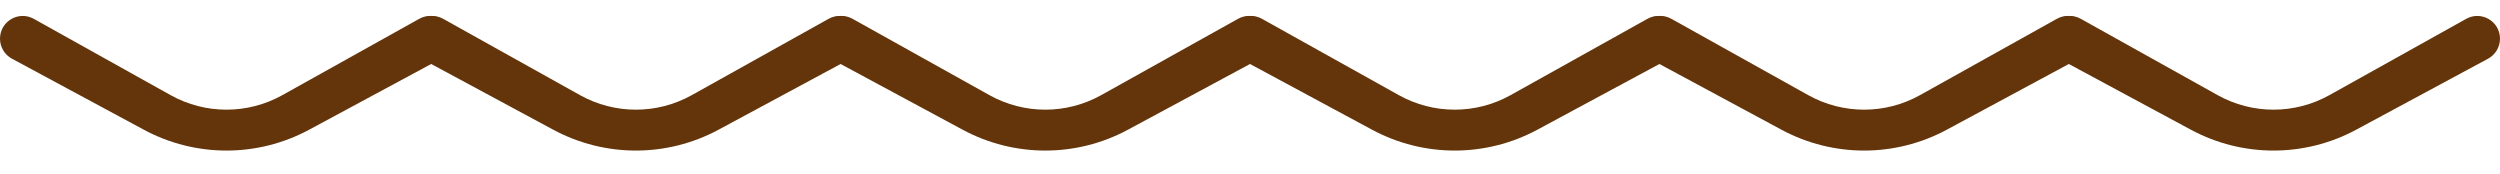<svg width="287" height="20" viewBox="0 0 287 20" fill="none" xmlns="http://www.w3.org/2000/svg">
    <path d="M0 4.442C0 2.451 2.14 1.194 3.879 2.163L19.585 10.922C23.573 13.146 28.427 13.146 32.415 10.922L48.121 2.163C49.859 1.194 52 2.451 52 4.442C52 5.402 51.473 6.284 50.628 6.739L35.482 14.894C29.562 18.082 22.438 18.082 16.518 14.894L1.372 6.739C0.527 6.284 0 5.402 0 4.442Z" fill="#64350A" />
    <path d="M94 4.442C94 2.451 96.141 1.194 97.879 2.163L113.585 10.922C117.573 13.146 122.427 13.146 126.415 10.922L142.121 2.163C143.86 1.194 146 2.451 146 4.442C146 5.402 145.473 6.284 144.628 6.739L129.482 14.894C123.562 18.082 116.438 18.082 110.518 14.894L95.372 6.739C94.527 6.284 94 5.402 94 4.442Z" fill="#64350A" />
    <path d="M141 4.442C141 2.451 143.14 1.194 144.879 2.163L160.585 10.922C164.573 13.146 169.427 13.146 173.415 10.922L189.121 2.163C190.86 1.194 193 2.451 193 4.442C193 5.402 192.473 6.284 191.628 6.739L176.482 14.894C170.562 18.082 163.438 18.082 157.518 14.894L142.372 6.739C141.527 6.284 141 5.402 141 4.442Z" fill="#64350A" />
    <path d="M188 4.442C188 2.451 190.14 1.194 191.879 2.163L207.585 10.922C211.573 13.146 216.427 13.146 220.415 10.922L236.121 2.163C237.86 1.194 240 2.451 240 4.442C240 5.402 239.473 6.284 238.628 6.739L223.482 14.894C217.562 18.082 210.438 18.082 204.518 14.894L189.372 6.739C188.527 6.284 188 5.402 188 4.442Z" fill="#64350A" />
    <path d="M235 4.442C235 2.451 237.14 1.194 238.879 2.163L254.585 10.922C258.573 13.146 263.427 13.146 267.415 10.922L283.121 2.163C284.86 1.194 287 2.451 287 4.442C287 5.402 286.473 6.284 285.628 6.739L270.482 14.894C264.562 18.082 257.438 18.082 251.518 14.894L236.372 6.739C235.527 6.284 235 5.402 235 4.442Z" fill="#64350A" />
    <path d="M47 4.442C47 2.451 49.141 1.194 50.879 2.163L66.585 10.922C70.573 13.146 75.427 13.146 79.415 10.922L95.121 2.163C96.859 1.194 99 2.451 99 4.442C99 5.402 98.473 6.284 97.628 6.739L82.482 14.894C76.562 18.082 69.438 18.082 63.518 14.894L48.372 6.739C47.527 6.284 47 5.402 47 4.442Z" fill="#64350A" />
</svg>
